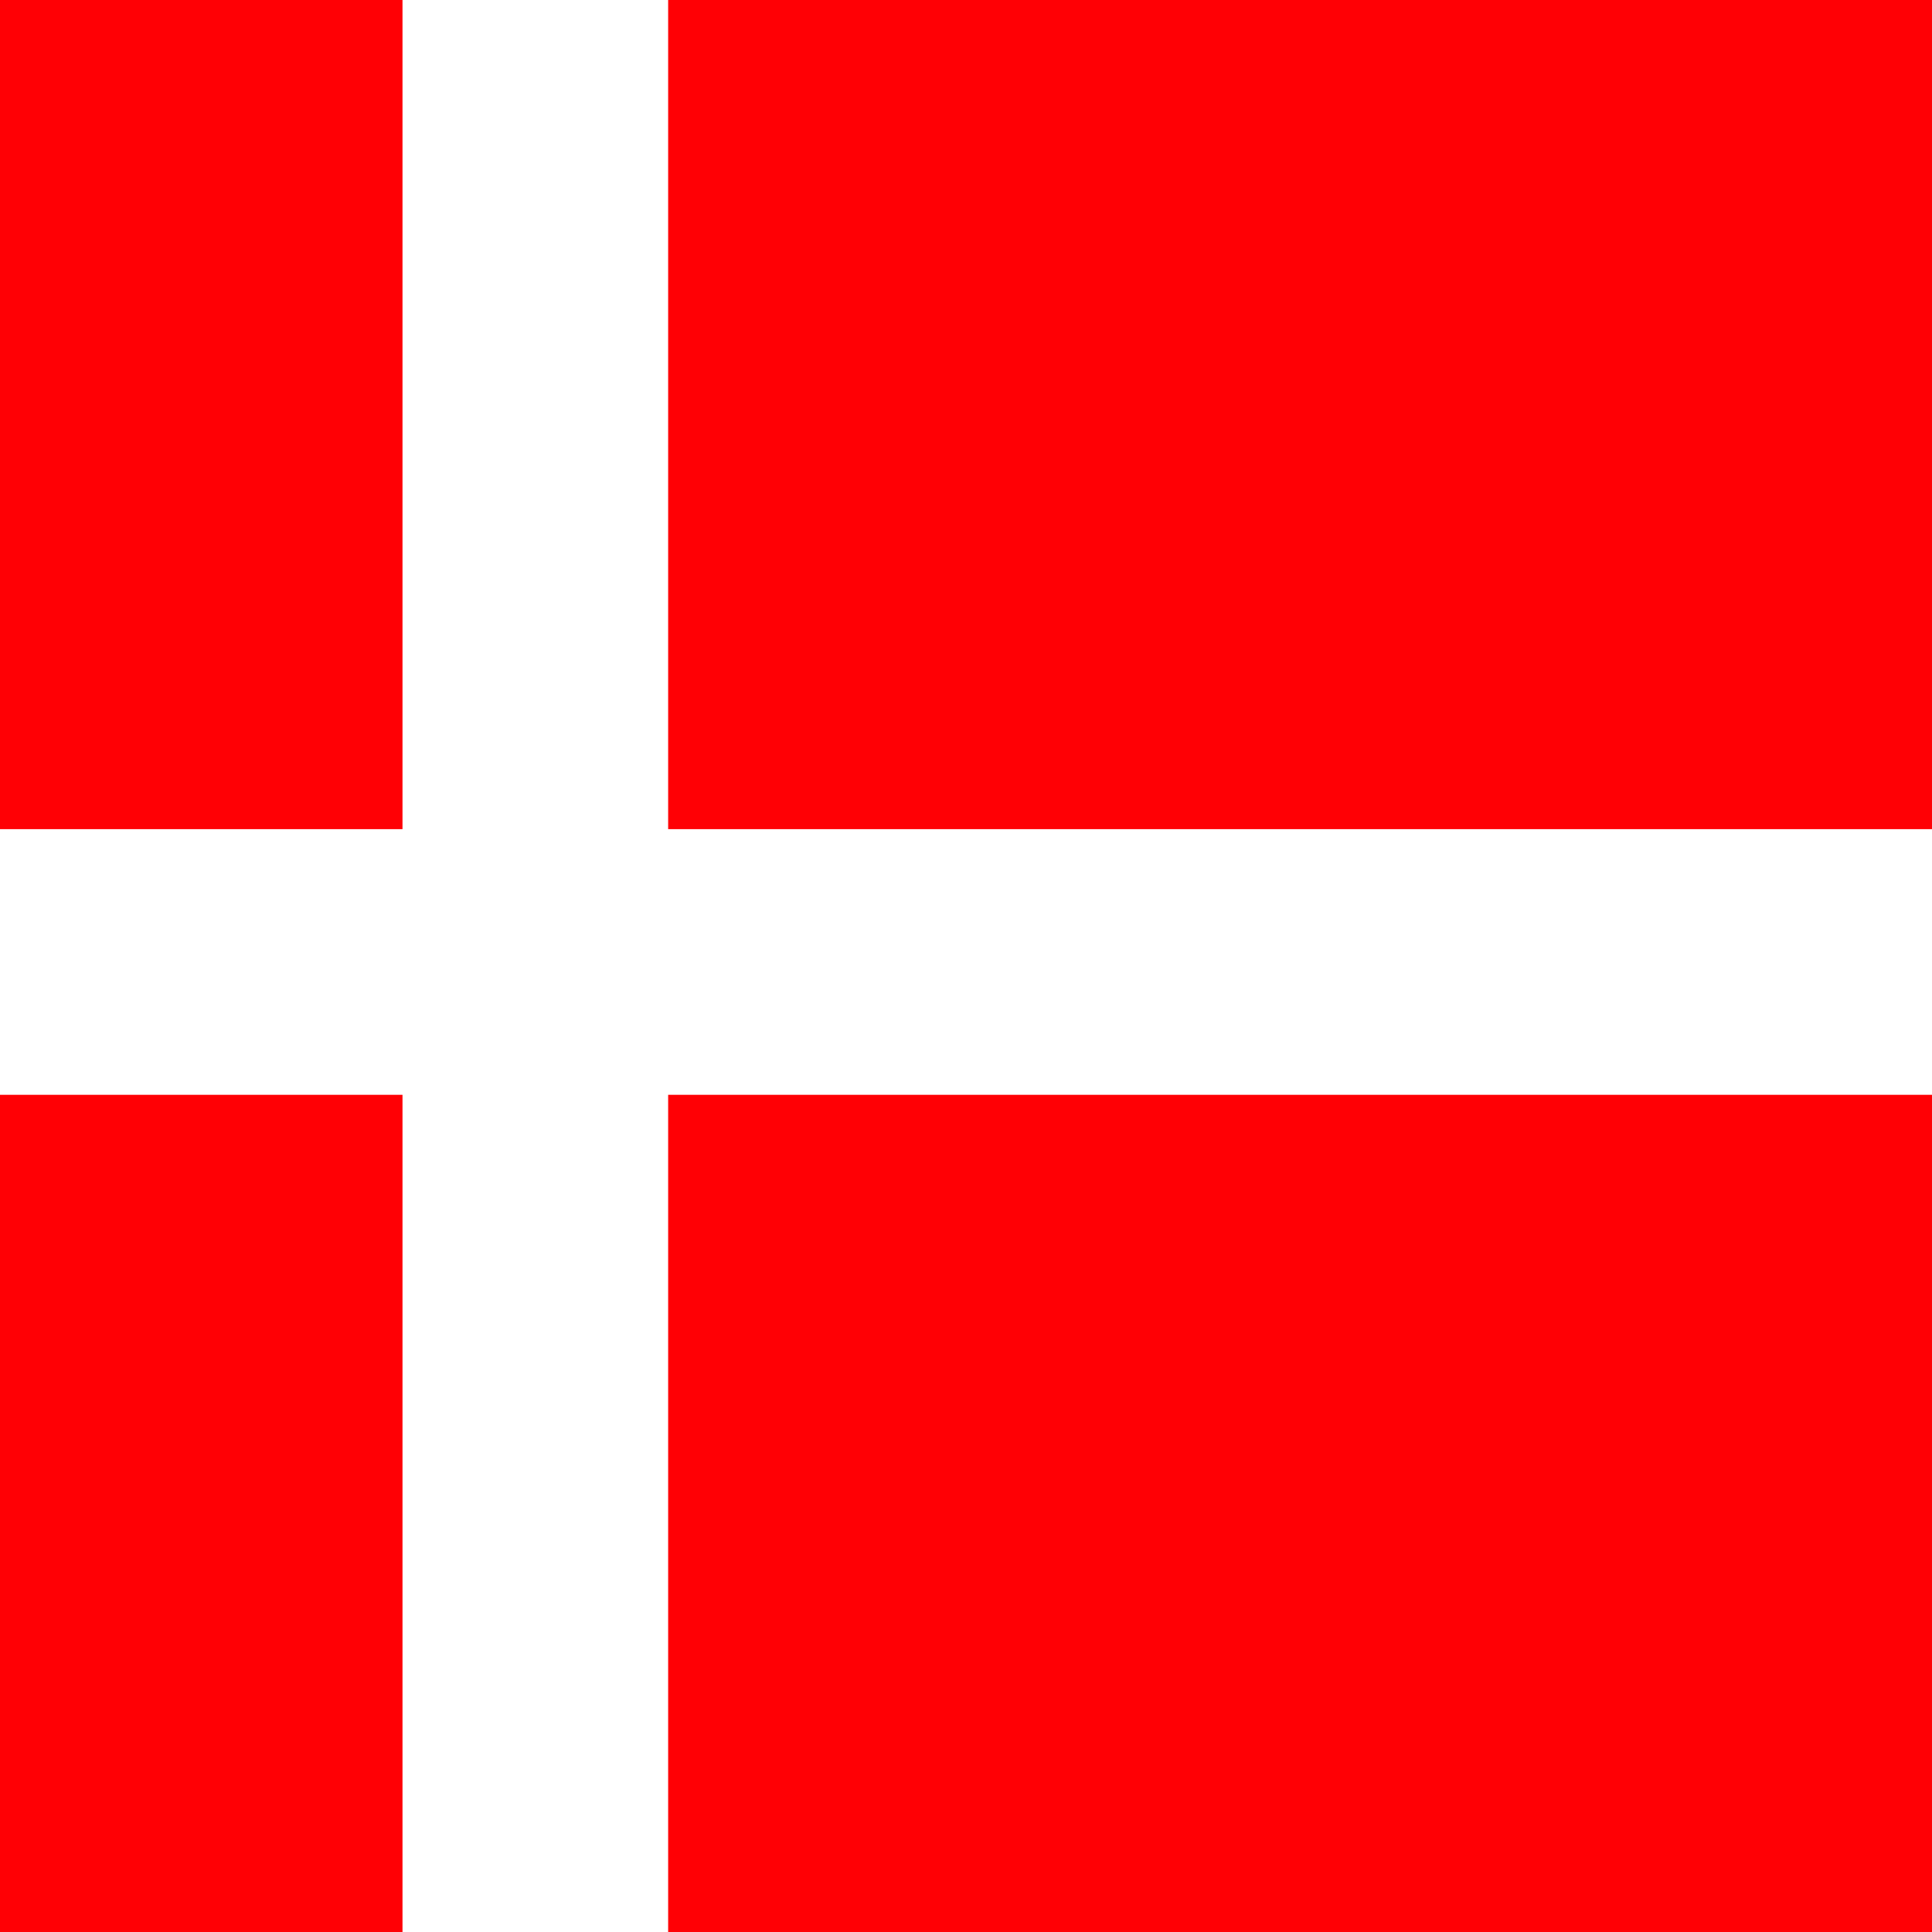 <svg aria-hidden="true" fill="none" focusable="false" height="24" viewBox="0 0 24 24" width="24" xmlns="http://www.w3.org/2000/svg" xmlns:xlink="http://www.w3.org/1999/xlink" class="css-84d4bu"><rect x="0" y="0" width="24" height="24" fill="#333333" stroke="none"/><defs><symbol id="flagDenmark" viewBox="0 0 24 24">
      <path fill="#ff0005" d="M0 0h24v24H0z"></path>
      <path fill="#fff" d="M8.3 10.3V0H5v10.3H0v3.3h5V24h3.3V13.6H24v-3.3z"></path>
    </symbol></defs><use xlink:href="#flagDenmark" fill="none"></use></svg>